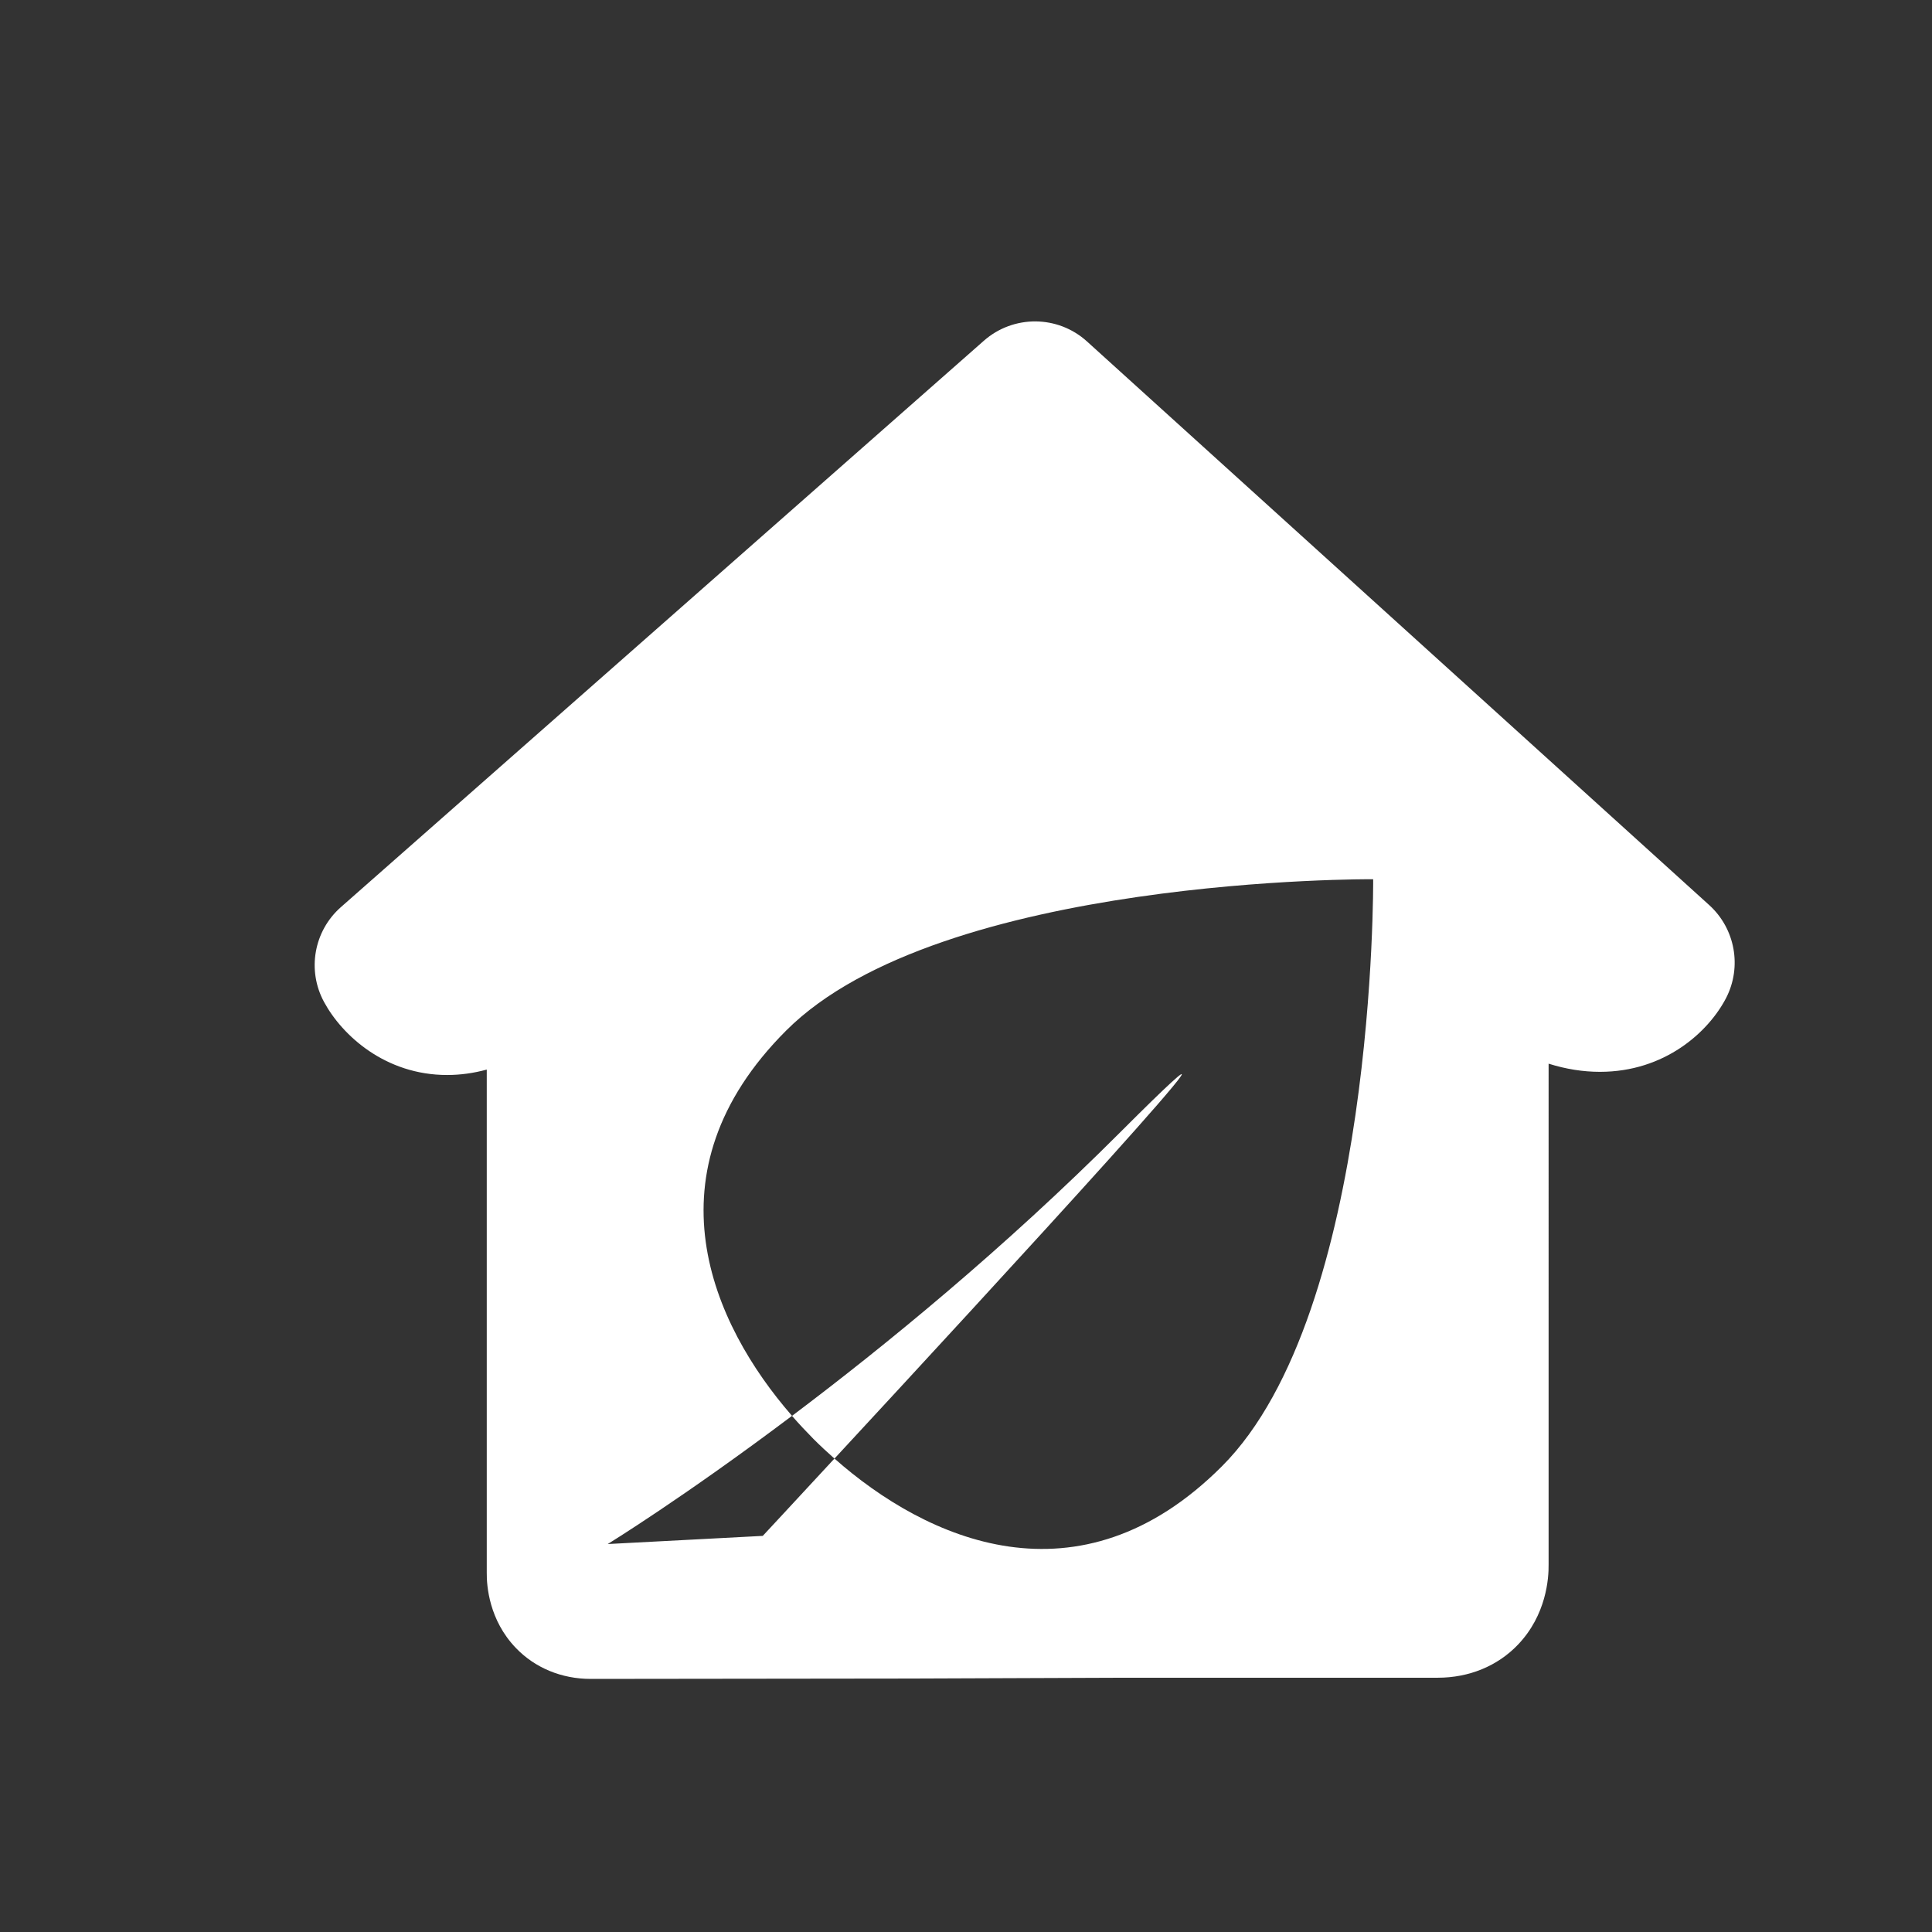 <?xml version="1.0" encoding="iso-8859-1"?>
<!-- Generator: Adobe Illustrator 16.0.0, SVG Export Plug-In . SVG Version: 6.00 Build 0)  -->
<!DOCTYPE svg PUBLIC "-//W3C//DTD SVG 1.1//EN" "http://www.w3.org/Graphics/SVG/1.1/DTD/svg11.dtd">
<svg version="1.1" id="Layer_1" xmlns="http://www.w3.org/2000/svg" xmlns:xlink="http://www.w3.org/1999/xlink" x="0px" y="0px"
	 width="90px" height="90px" viewBox="0 0 36 36" style="enable-background:new 0 0 36 36;" xml:space="preserve">
<rect x="0" y="0" width="36" height="36" fill="#333333" stroke="none"/>
<g>
	<path style="fill:#fff;" d="M20.88,21.092c-2.174,2.175-4.379,3.979-6.122,5.291c0.132,0.152,0.268,0.296,0.401,0.431
		c0.122,0.122,0.253,0.244,0.39,0.365C18.406,24.093,24.562,17.411,20.88,21.092z"/>
	<path style="fill:#fff;" d="M31.849,16.865L20.254,6.362c-0.543-0.492-1.37-0.498-1.921-0.013L6.352,16.903
		c-0.504,0.444-0.635,1.178-0.313,1.769c0.34,0.627,1.145,1.359,2.292,1.359c0.246,0,0.493-0.034,0.739-0.101v9.375
		c-0.003,0.246,0.044,0.885,0.543,1.403c0.356,0.371,0.852,0.576,1.394,0.576c0.64,0,5.944-0.007,5.947-0.007l4.019-0.015h5.818
		c0.583,0,1.114-0.218,1.493-0.615c0.53-0.554,0.576-1.236,0.572-1.499V19.82c0.324,0.102,0.643,0.152,0.957,0.152l0,0
		c1.207,0,2.02-0.74,2.35-1.375C32.462,18.017,32.334,17.305,31.849,16.865z M22.767,27.324c-2.666,2.666-5.507,1.366-7.218-0.146
		c-0.795,0.86-1.336,1.441-1.336,1.441l-2.889,0.152c0,0,1.404-0.861,3.434-2.389c-1.495-1.715-2.755-4.533-0.11-7.178
		c2.879-2.88,10.939-2.821,10.939-2.821S25.647,24.445,22.767,27.324z"/>
</g>
</svg>
